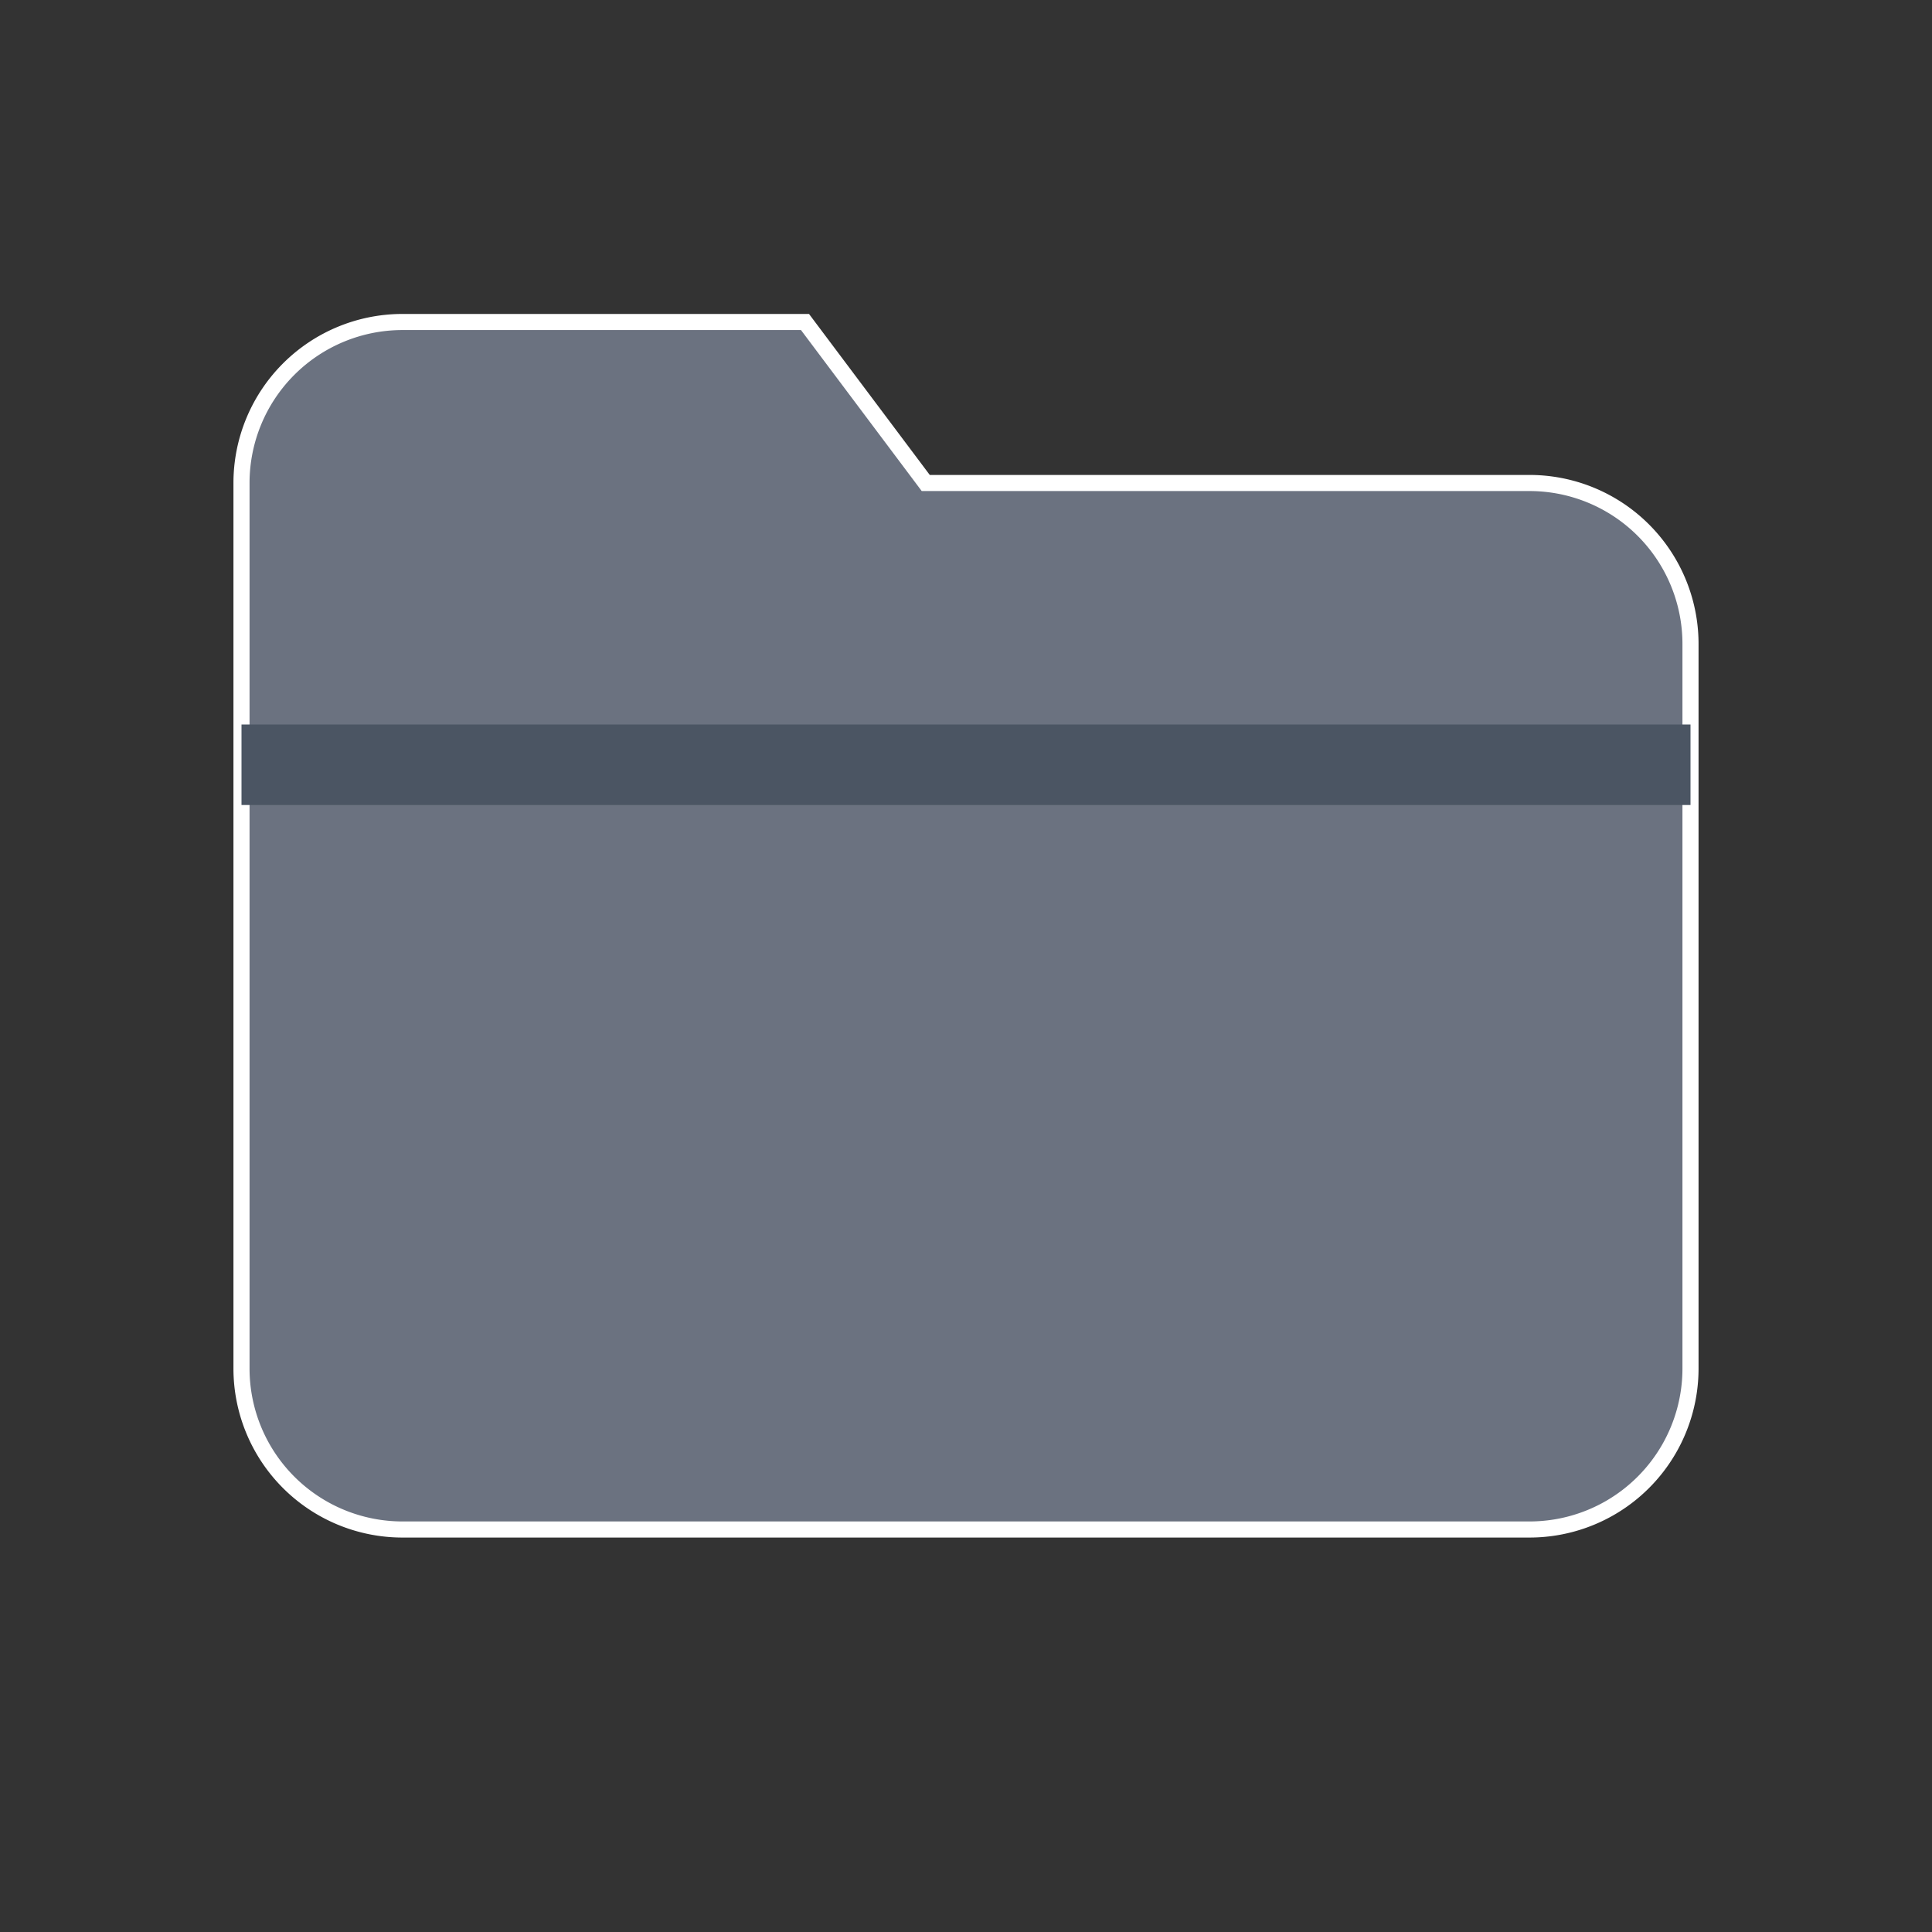 <svg xmlns="http://www.w3.org/2000/svg" width="16" height="16" viewBox="0 0 24 24">
    <rect x="0" y="0" width="24" height="24" fill="#333333" stroke="none"/>
    <g fill="none" stroke="white" stroke-width="0.2">
        <path
            fill="#6b7280"
            d="M3 6a2 2 0 0 1 2-2h5l1.5 2H19a2 2 0 0 1 2 2v9a2 2 0 0 1-2 2H5a2 2 0 0 1-2-2V6z"
        />
        <path
            fill="#4b5563"
            stroke="none"
            d="M3 9h18v1H3z"
        />
    </g>
</svg>
